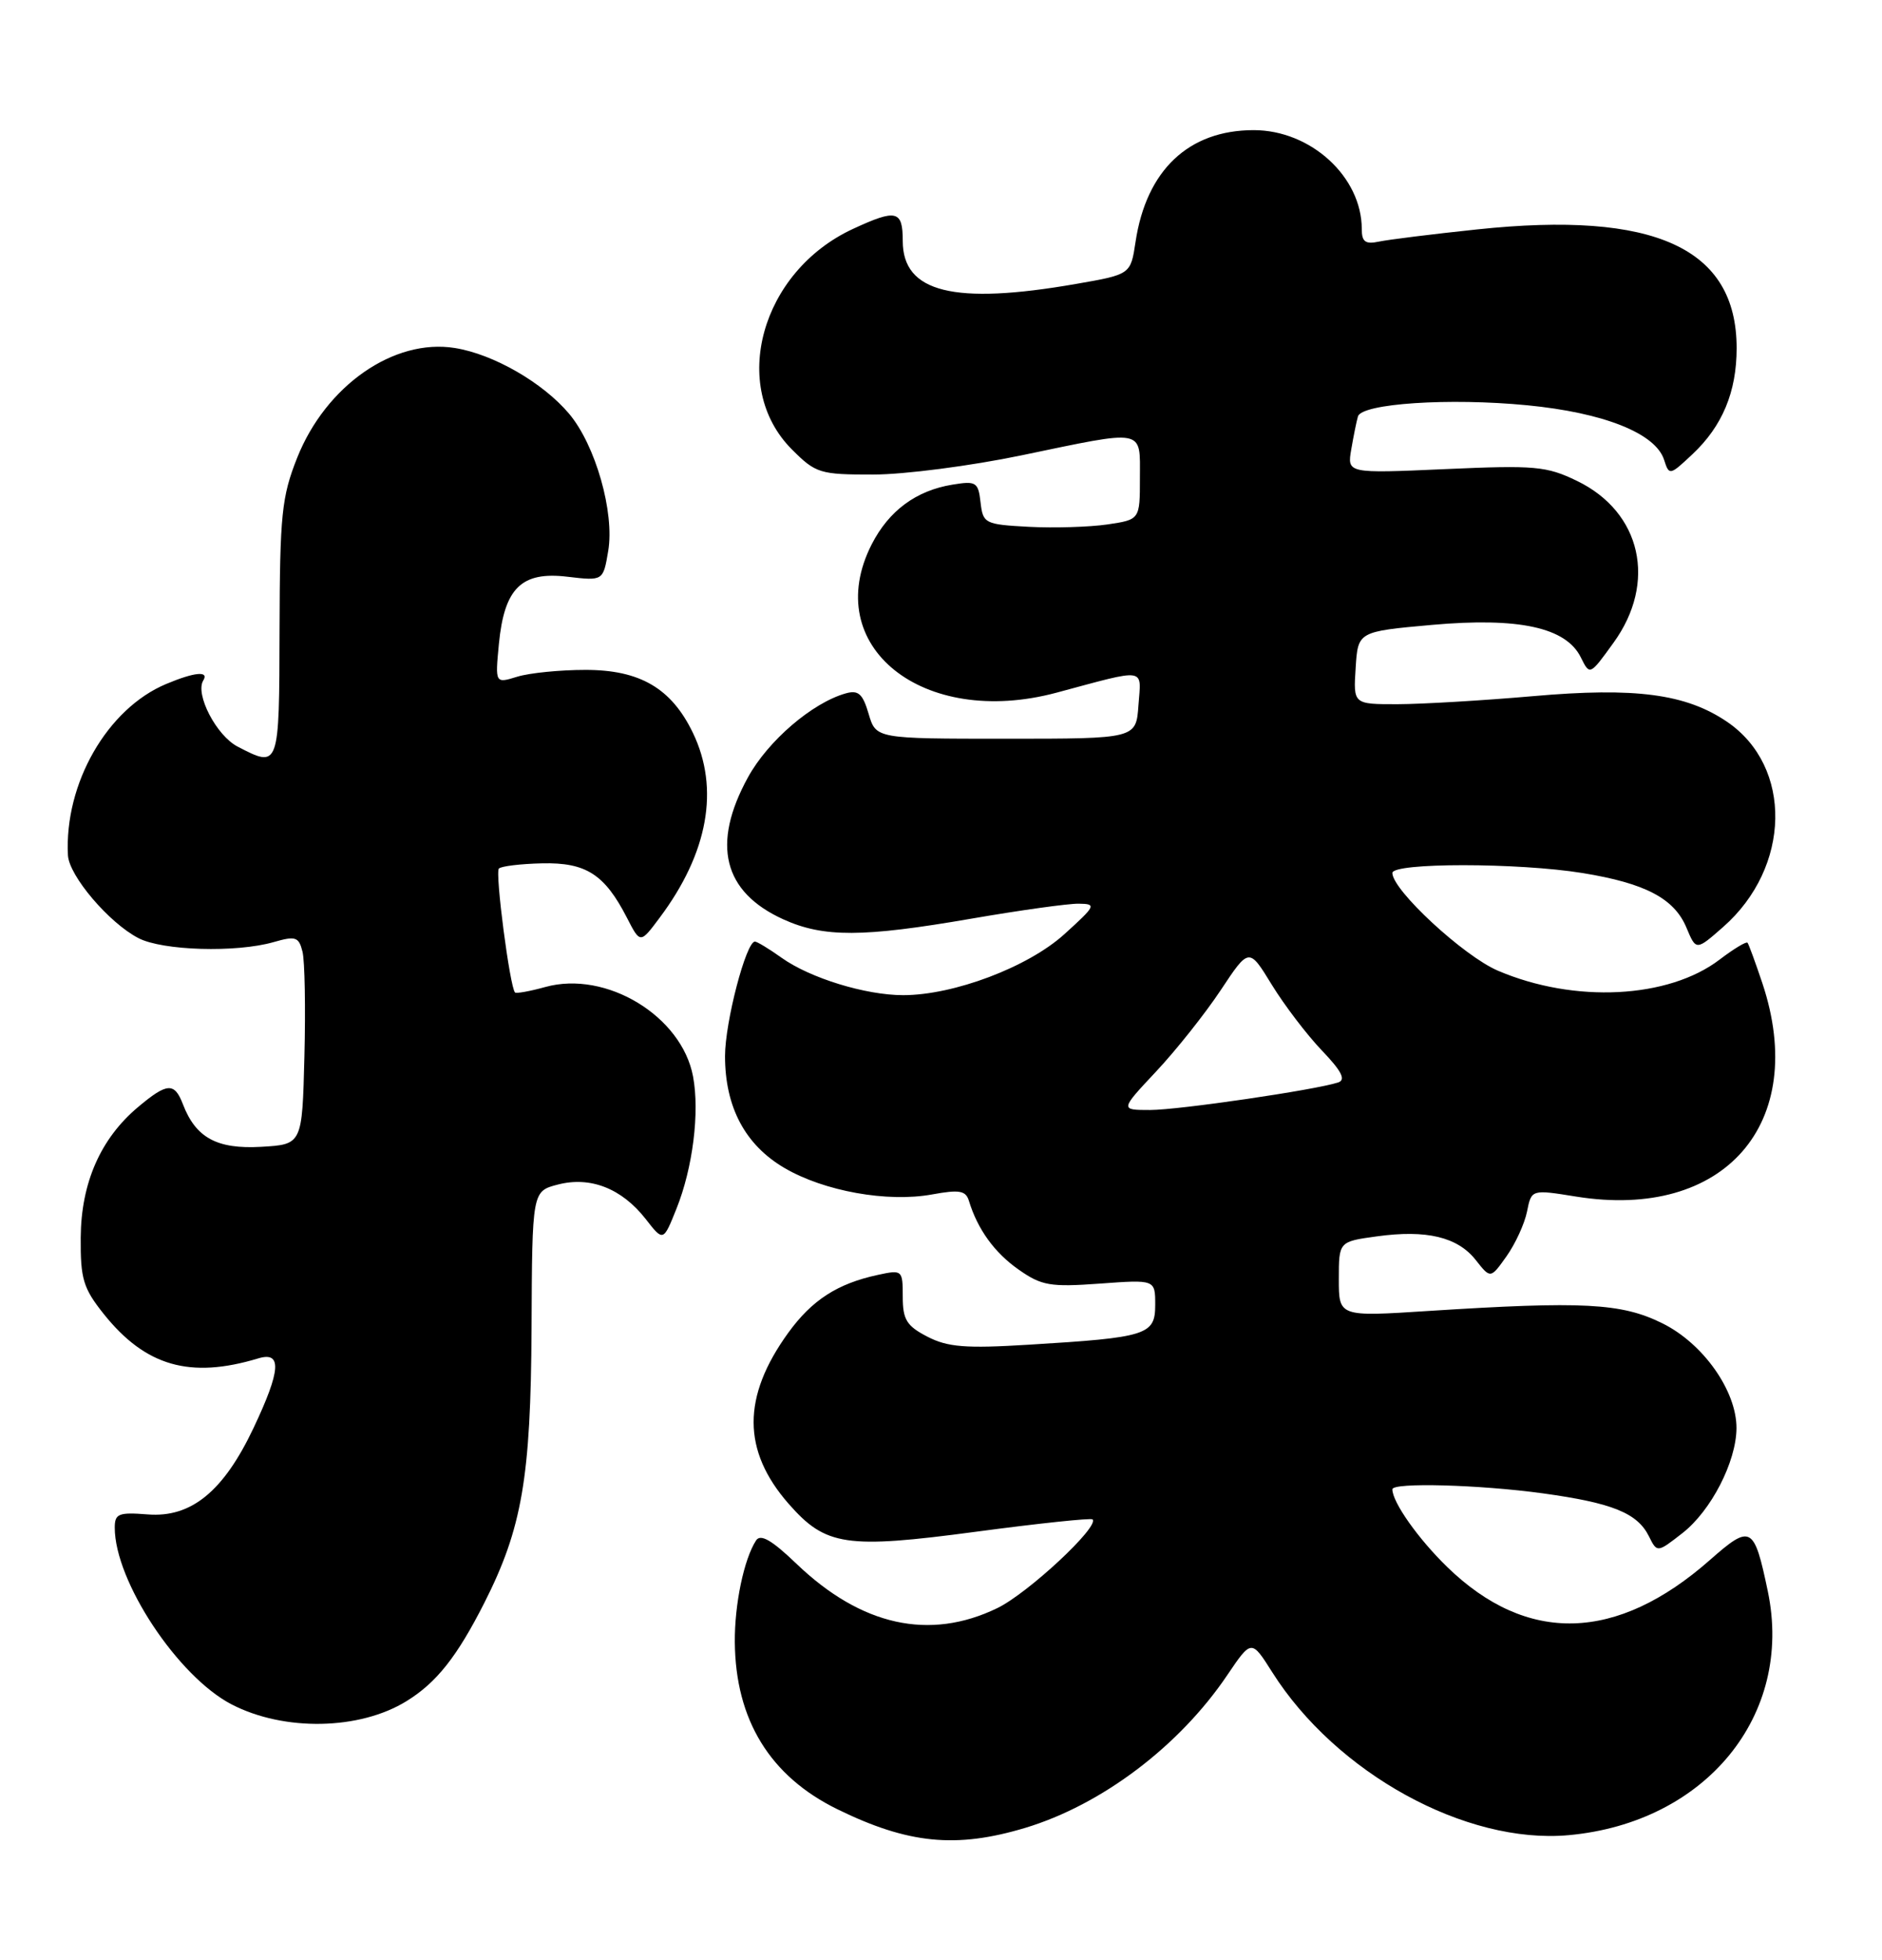 <?xml version="1.0" encoding="UTF-8" standalone="no"?>
<!DOCTYPE svg PUBLIC "-//W3C//DTD SVG 1.1//EN" "http://www.w3.org/Graphics/SVG/1.1/DTD/svg11.dtd" >
<svg xmlns="http://www.w3.org/2000/svg" xmlns:xlink="http://www.w3.org/1999/xlink" version="1.1" viewBox="0 0 246 256">
 <g >
 <path fill="currentColor"
d=" M 134.00 238.78 C 144.00 235.77 154.16 228.10 160.42 218.82 C 163.58 214.15 163.58 214.15 166.30 218.45 C 174.65 231.64 191.59 240.95 205.04 239.73 C 222.97 238.10 234.45 224.06 231.08 207.90 C 229.28 199.29 228.87 199.06 223.50 203.79 C 211.32 214.51 199.60 214.83 189.17 204.70 C 185.39 201.03 182.00 196.24 182.00 194.55 C 182.00 193.63 193.38 193.94 201.68 195.08 C 210.75 196.33 214.02 197.65 215.53 200.68 C 216.61 202.85 216.61 202.85 219.93 200.26 C 223.66 197.34 226.94 190.97 226.98 186.59 C 227.01 181.70 222.62 175.48 217.26 172.85 C 211.93 170.22 206.93 169.96 186.75 171.25 C 175.00 172.01 175.00 172.01 175.00 167.10 C 175.00 162.19 175.00 162.19 179.96 161.51 C 186.46 160.61 190.53 161.59 192.90 164.60 C 194.83 167.05 194.83 167.05 196.92 164.11 C 198.07 162.49 199.28 159.86 199.60 158.27 C 200.18 155.37 200.18 155.37 206.01 156.31 C 225.40 159.43 236.47 146.76 230.36 128.43 C 229.45 125.72 228.58 123.34 228.42 123.15 C 228.26 122.96 226.63 123.94 224.79 125.34 C 218.09 130.46 205.79 131.08 195.79 126.80 C 191.31 124.89 182.00 116.27 182.00 114.04 C 182.00 112.68 198.44 112.68 206.88 114.05 C 215.05 115.38 218.83 117.36 220.43 121.16 C 221.70 124.20 221.70 124.20 225.24 121.09 C 234.11 113.30 234.36 100.15 225.75 94.29 C 220.37 90.64 213.77 89.76 200.39 90.94 C 193.85 91.51 185.89 91.98 182.70 91.99 C 176.89 92.00 176.89 92.00 177.20 87.25 C 177.50 82.50 177.50 82.50 187.18 81.63 C 198.52 80.62 204.70 81.96 206.63 85.87 C 207.81 88.25 207.81 88.25 210.90 83.97 C 216.62 76.09 214.55 66.90 206.15 62.83 C 202.15 60.89 200.65 60.76 188.92 61.28 C 176.08 61.85 176.08 61.85 176.63 58.68 C 176.93 56.93 177.32 55.00 177.50 54.40 C 178.00 52.71 189.45 51.95 199.61 52.94 C 209.65 53.91 216.42 56.61 217.52 60.08 C 218.18 62.14 218.26 62.12 221.22 59.34 C 225.14 55.66 227.00 51.19 227.00 45.48 C 227.00 32.40 216.30 27.51 193.07 29.97 C 187.26 30.58 181.49 31.30 180.25 31.56 C 178.47 31.94 178.00 31.59 178.00 29.92 C 178.00 23.10 171.33 17.00 163.87 17.00 C 155.37 17.00 149.84 22.23 148.43 31.59 C 147.79 35.85 147.79 35.85 140.65 37.09 C 124.68 39.87 118.00 38.21 118.00 31.48 C 118.00 27.47 117.18 27.27 111.50 29.90 C 99.45 35.47 95.30 50.50 103.52 58.72 C 106.63 61.83 107.17 62.00 114.15 61.99 C 118.19 61.99 126.89 60.86 133.48 59.49 C 149.85 56.09 149.00 55.92 149.00 62.44 C 149.00 67.88 149.00 67.88 144.75 68.51 C 142.41 68.85 137.80 68.99 134.50 68.82 C 128.72 68.51 128.49 68.39 128.17 65.63 C 127.87 62.98 127.59 62.80 124.50 63.31 C 119.75 64.08 116.19 66.71 113.94 71.11 C 107.17 84.39 120.60 95.16 138.08 90.49 C 150.05 87.28 149.17 87.15 148.81 92.12 C 148.50 96.50 148.50 96.50 131.50 96.50 C 114.50 96.50 114.50 96.50 113.54 93.25 C 112.77 90.62 112.19 90.11 110.54 90.58 C 106.16 91.82 100.39 96.77 97.77 101.54 C 92.97 110.28 94.52 116.52 102.38 120.09 C 107.65 122.48 112.76 122.46 127.00 120.00 C 133.32 118.91 139.62 118.03 141.00 118.05 C 143.36 118.08 143.25 118.30 139.12 122.04 C 134.37 126.34 124.67 130.00 118.05 130.00 C 113.15 130.00 105.89 127.77 102.17 125.12 C 100.53 123.95 98.96 123.00 98.68 123.00 C 97.52 123.00 94.77 133.53 94.77 137.96 C 94.77 144.62 97.40 149.56 102.53 152.57 C 107.71 155.61 116.01 157.10 121.84 156.03 C 125.40 155.38 126.24 155.52 126.65 156.87 C 127.78 160.58 129.99 163.64 133.15 165.85 C 136.14 167.95 137.28 168.15 143.75 167.68 C 151.00 167.15 151.00 167.15 151.00 170.45 C 151.00 174.39 149.96 174.72 134.47 175.66 C 126.22 176.17 123.87 175.98 121.22 174.61 C 118.51 173.21 118.00 172.39 118.00 169.39 C 118.00 165.91 117.94 165.85 114.75 166.54 C 109.46 167.68 106.14 169.82 103.03 174.11 C 96.98 182.47 97.00 189.51 103.09 196.45 C 107.93 201.96 110.57 202.36 127.59 200.09 C 135.76 199.00 142.61 198.28 142.81 198.48 C 143.74 199.41 134.37 208.13 130.36 210.07 C 121.50 214.36 112.58 212.39 104.11 204.28 C 100.87 201.17 99.40 200.33 98.82 201.24 C 97.24 203.69 96.01 209.57 96.05 214.50 C 96.13 224.67 100.65 232.03 109.45 236.34 C 118.70 240.87 124.97 241.49 134.00 238.78 Z  M 53.14 222.22 C 57.07 219.80 59.74 216.41 63.31 209.38 C 68.24 199.64 69.38 193.01 69.48 173.56 C 69.56 155.61 69.56 155.61 72.92 154.74 C 77.17 153.64 81.26 155.24 84.39 159.23 C 86.70 162.20 86.70 162.20 88.42 157.90 C 90.56 152.57 91.47 145.31 90.59 140.62 C 89.11 132.72 79.23 126.74 71.29 128.93 C 69.27 129.49 67.48 129.81 67.32 129.65 C 66.65 128.98 64.69 113.97 65.21 113.46 C 65.52 113.15 68.07 112.84 70.87 112.78 C 76.60 112.65 79.03 114.21 81.95 119.89 C 83.69 123.28 83.69 123.28 86.22 119.89 C 92.57 111.42 94.08 103.02 90.57 95.73 C 87.76 89.91 83.65 87.50 76.50 87.51 C 73.20 87.51 69.20 87.91 67.61 88.40 C 64.72 89.29 64.72 89.29 65.21 84.13 C 65.92 76.82 68.15 74.62 74.17 75.34 C 78.84 75.89 78.84 75.89 79.50 71.98 C 80.35 66.95 77.84 58.15 74.39 54.05 C 70.97 49.99 64.49 46.26 59.45 45.46 C 51.48 44.18 42.59 50.38 38.84 59.81 C 36.82 64.90 36.58 67.26 36.54 82.25 C 36.50 100.39 36.51 100.35 31.06 97.53 C 28.29 96.10 25.47 90.67 26.57 88.89 C 27.36 87.61 25.43 87.79 21.72 89.35 C 14.02 92.57 8.40 102.36 8.88 111.72 C 9.02 114.41 14.26 120.57 18.10 122.55 C 21.26 124.19 30.87 124.47 35.76 123.07 C 38.64 122.24 39.06 122.38 39.54 124.32 C 39.84 125.52 39.95 131.68 39.79 138.00 C 39.50 149.50 39.50 149.50 34.14 149.81 C 28.36 150.14 25.59 148.63 23.91 144.25 C 22.80 141.36 21.85 141.42 18.03 144.63 C 13.14 148.74 10.60 154.53 10.55 161.66 C 10.51 167.06 10.87 168.28 13.57 171.66 C 19.02 178.47 24.84 180.14 33.75 177.45 C 36.88 176.50 36.72 178.98 33.14 186.54 C 29.22 194.82 24.99 198.28 19.32 197.83 C 15.50 197.53 15.00 197.73 15.00 199.56 C 15.00 206.55 23.25 219.01 30.28 222.65 C 37.15 226.20 47.01 226.01 53.14 222.22 Z  M 151.12 139.97 C 153.72 137.20 157.52 132.42 159.56 129.35 C 163.26 123.77 163.26 123.77 166.24 128.64 C 167.88 131.31 170.82 135.17 172.78 137.22 C 175.36 139.91 175.95 141.06 174.92 141.40 C 171.90 142.39 154.06 145.00 150.33 145.00 C 146.40 145.00 146.40 145.00 151.12 139.97 Z "/>
</g>
</svg>